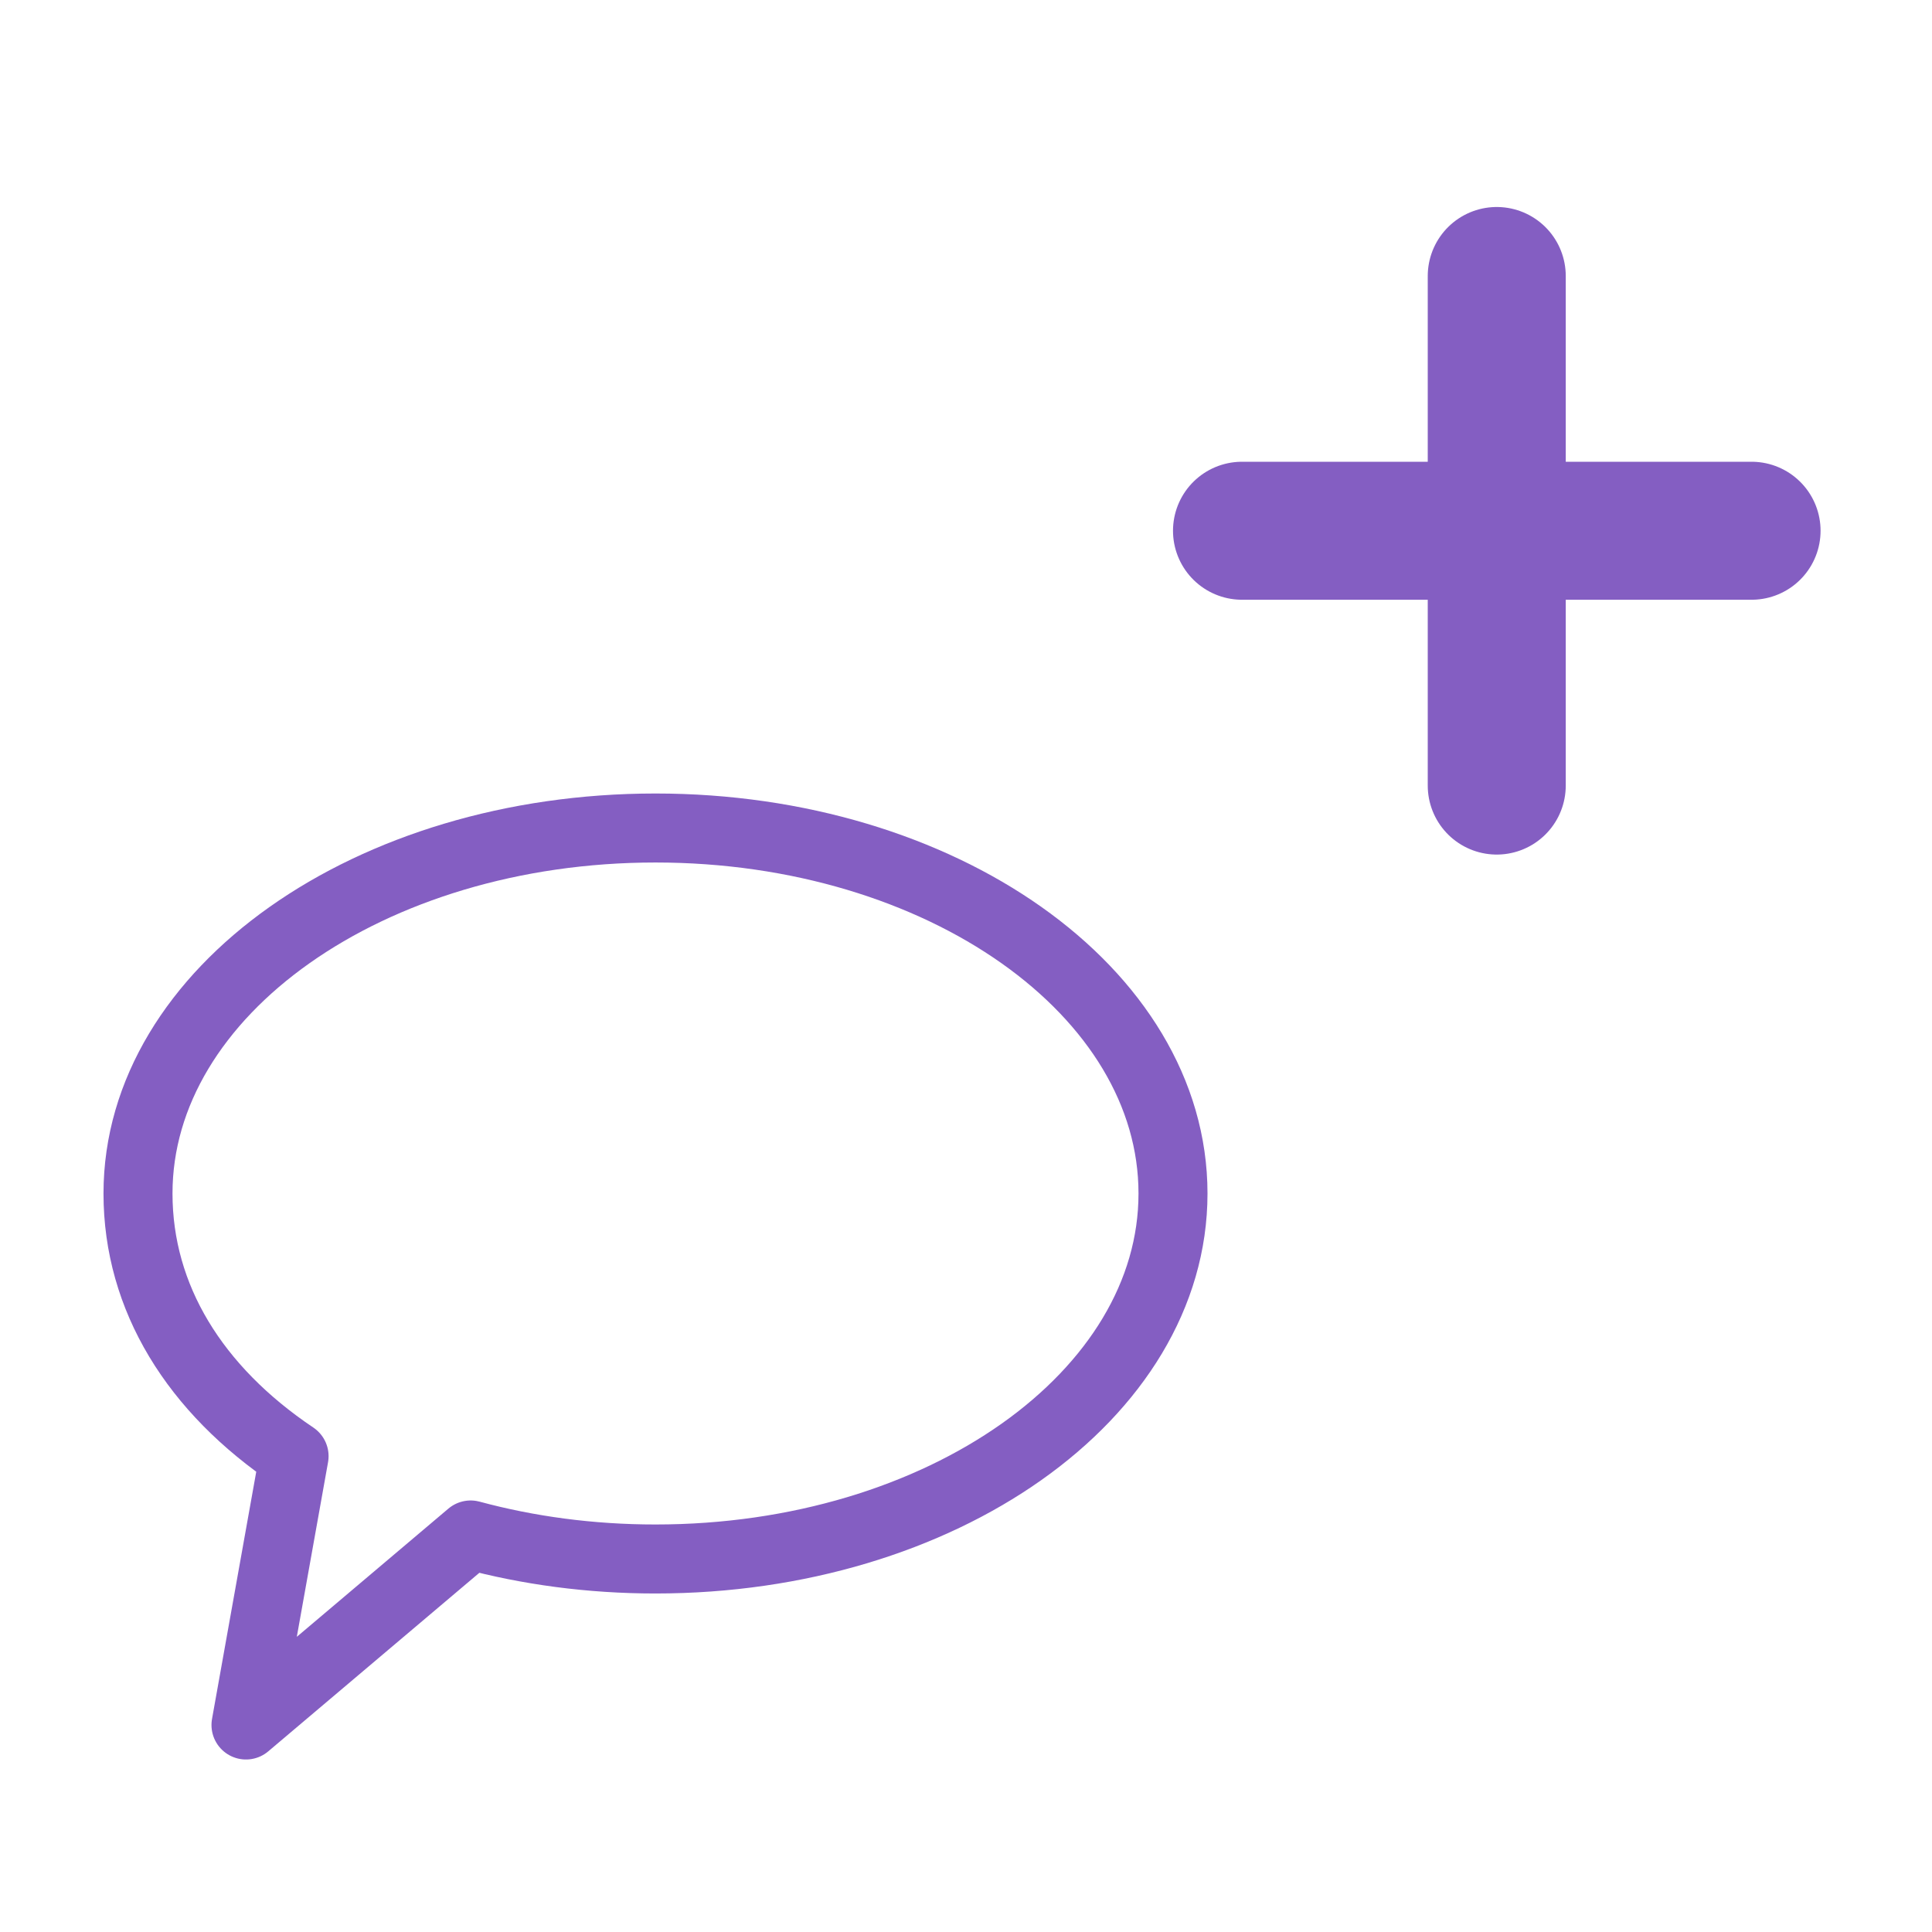 <?xml version="1.0" encoding="UTF-8" standalone="no"?>
<svg width="28px" height="28px" viewBox="0 0 28 28" version="1.1" xmlns="http://www.w3.org/2000/svg" xmlns:xlink="http://www.w3.org/1999/xlink">
    <!-- Generator: Sketch 50.2 (55047) - http://www.bohemiancoding.com/sketch -->
    <title>add_conversation_icon</title>
    <desc>Created with Sketch.</desc>
    <defs></defs>
    <g id="Page-1" stroke="none" stroke-width="1" fill="none" fill-rule="evenodd" stroke-linecap="round">
        <g id="Assets" transform="translate(-34, -277)" stroke="#845EC2">
            <g id="Add-conversation-icon" transform="translate(34, 277)">
                <g id="Message-icon" transform="translate(2, 12)" stroke-linejoin="round">
                    <path d="M4.821,10.246 C5.653,10.471 6.556,10.594 7.5,10.594 C11.642,10.594 15,8.222 15,5.297 C15,2.372 11.642,0 7.5,0 C3.358,0 0,2.372 0,5.297 C0,6.809 0.824,8.139 2.262,9.104 L1.565,13 L4.821,10.246 Z" id="Oval"></path>
                </g>
                <g id="Plus-sign" transform="translate(18, 4)" stroke-width="2">
                    <path d="M3.692,0 L3.692,7.385" id="Path-11"></path>
                    <path d="M7.385,3.692 L0,3.692" id="Path-12"></path>
                </g>
            </g>
        </g>
    </g>
</svg>